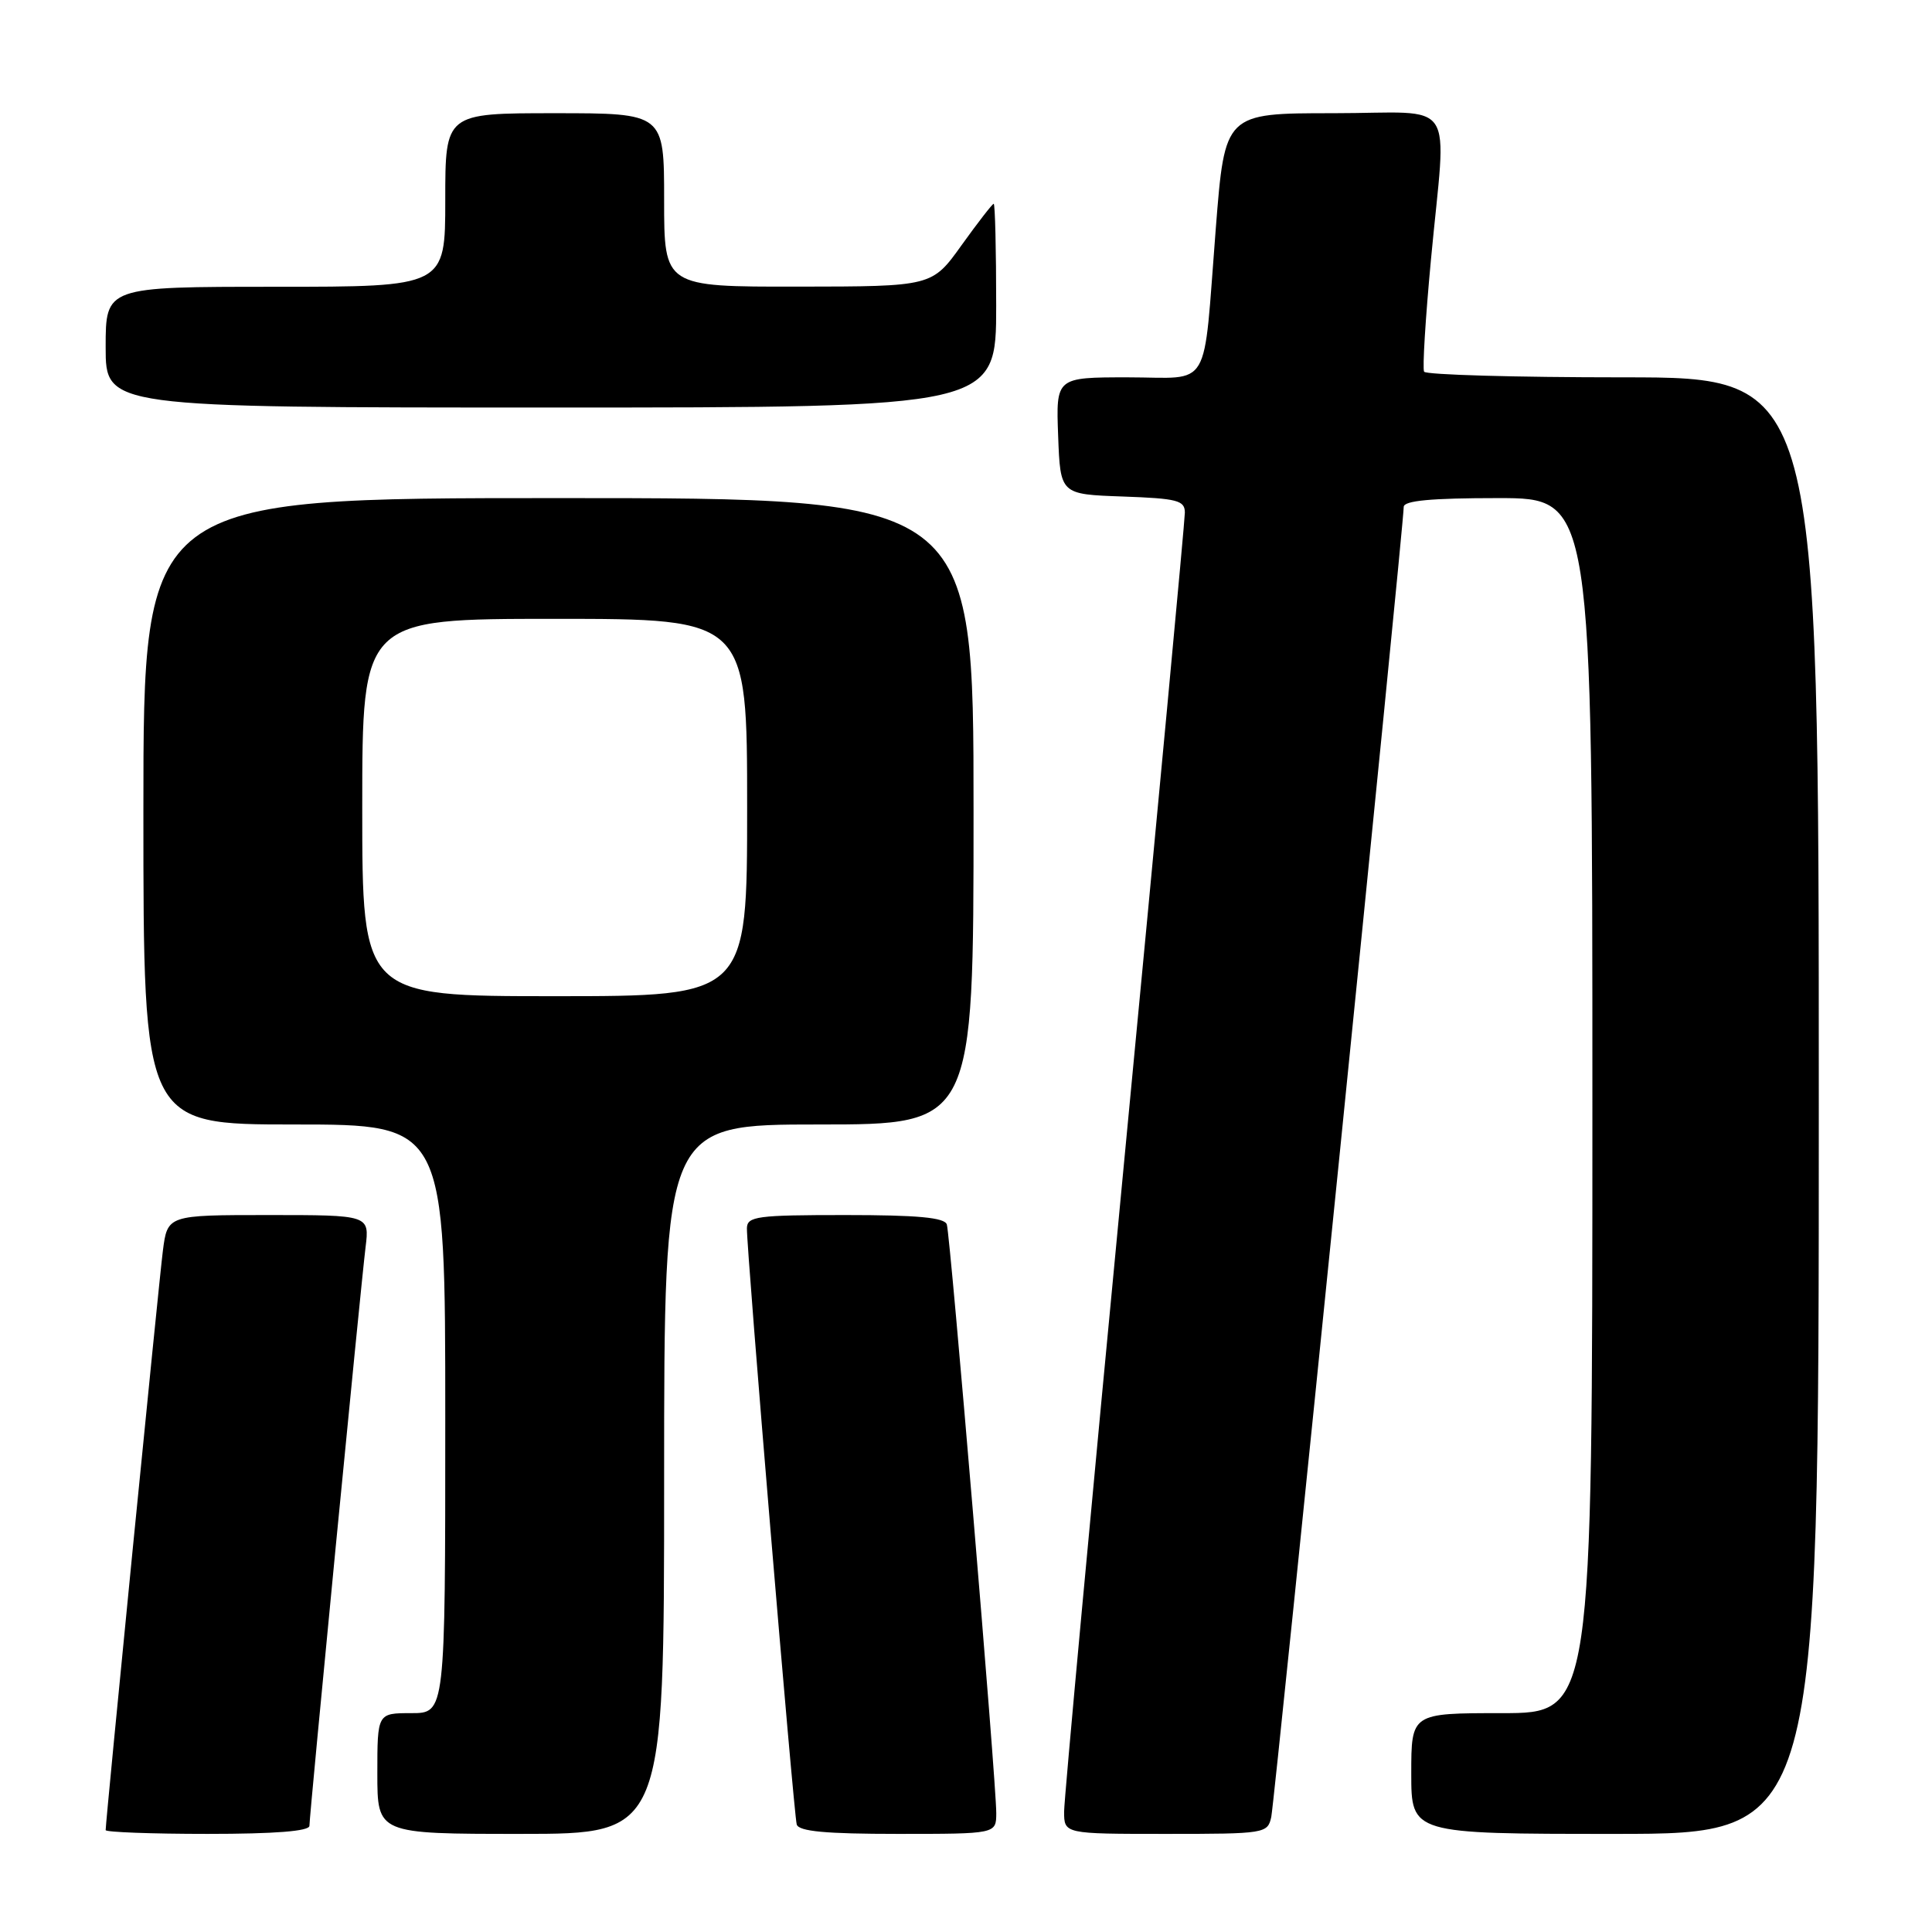 <?xml version="1.0" encoding="UTF-8" standalone="no"?>
<!DOCTYPE svg PUBLIC "-//W3C//DTD SVG 1.1//EN" "http://www.w3.org/Graphics/SVG/1.1/DTD/svg11.dtd" >
<svg xmlns="http://www.w3.org/2000/svg" xmlns:xlink="http://www.w3.org/1999/xlink" version="1.1" viewBox="0 0 256 256">
 <g >
 <path fill="currentColor"
d=" M 41.00 241.93 C 41.00 240.51 47.77 170.73 48.44 165.25 C 48.96 161.00 48.96 161.00 35.57 161.00 C 22.19 161.00 22.19 161.00 21.58 165.75 C 21.04 169.98 14.00 241.25 14.00 242.50 C 14.00 242.77 20.07 243.00 27.50 243.00 C 36.44 243.00 41.00 242.64 41.00 241.93 Z  M 88.00 196.00 C 88.00 149.00 88.00 149.00 108.50 149.00 C 129.00 149.00 129.00 149.00 129.00 107.50 C 129.00 66.00 129.00 66.00 74.00 66.00 C 19.00 66.00 19.00 66.00 19.00 107.50 C 19.00 149.00 19.00 149.00 39.00 149.00 C 59.00 149.00 59.00 149.00 59.00 188.00 C 59.00 227.00 59.00 227.00 54.50 227.00 C 50.00 227.00 50.00 227.00 50.00 235.00 C 50.00 243.00 50.00 243.00 69.00 243.00 C 88.00 243.00 88.00 243.00 88.00 196.00 Z  M 132.01 240.25 C 132.03 236.32 125.93 163.75 125.46 162.25 C 125.17 161.33 121.58 161.00 112.03 161.00 C 100.30 161.00 99.00 161.17 98.97 162.75 C 98.92 165.61 105.17 240.39 105.57 241.75 C 105.84 242.67 109.41 243.00 118.97 243.00 C 132.00 243.00 132.00 243.00 132.01 240.25 Z  M 168.45 240.75 C 168.91 238.60 186.00 69.62 186.00 67.17 C 186.00 66.34 189.60 66.00 198.50 66.00 C 211.00 66.00 211.00 66.00 211.00 146.50 C 211.00 227.00 211.00 227.00 199.00 227.00 C 187.00 227.00 187.00 227.00 187.00 235.00 C 187.00 243.00 187.00 243.00 214.00 243.00 C 241.00 243.00 241.00 243.00 241.00 146.50 C 241.00 50.00 241.00 50.00 215.06 50.00 C 200.79 50.00 188.93 49.66 188.70 49.25 C 188.47 48.84 188.88 42.20 189.60 34.50 C 191.66 12.43 193.37 15.00 176.65 15.00 C 162.30 15.00 162.30 15.00 161.10 30.25 C 159.37 52.21 160.68 50.00 149.44 50.00 C 139.92 50.00 139.92 50.00 140.21 57.75 C 140.50 65.50 140.50 65.50 148.75 65.79 C 156.01 66.05 157.00 66.30 157.00 67.93 C 157.00 68.95 153.40 107.43 149.00 153.44 C 144.60 199.45 141.00 238.42 141.00 240.04 C 141.00 243.00 141.00 243.00 154.48 243.00 C 167.65 243.00 167.97 242.95 168.45 240.75 Z  M 132.00 40.50 C 132.00 33.08 131.85 27.00 131.67 27.00 C 131.50 27.00 129.58 29.47 127.42 32.48 C 123.50 37.96 123.50 37.96 105.75 37.98 C 88.00 38.00 88.00 38.00 88.00 26.50 C 88.00 15.00 88.00 15.00 73.50 15.00 C 59.00 15.00 59.00 15.00 59.00 26.50 C 59.00 38.00 59.00 38.00 36.50 38.00 C 14.00 38.00 14.00 38.00 14.00 46.00 C 14.00 54.00 14.00 54.00 73.00 54.00 C 132.00 54.00 132.00 54.00 132.00 40.50 Z  M 48.00 107.00 C 48.00 82.00 48.00 82.00 73.50 82.00 C 99.00 82.00 99.00 82.00 99.00 107.00 C 99.00 132.00 99.00 132.00 73.50 132.00 C 48.00 132.00 48.00 132.00 48.00 107.00 Z "/>
</g>
</svg>